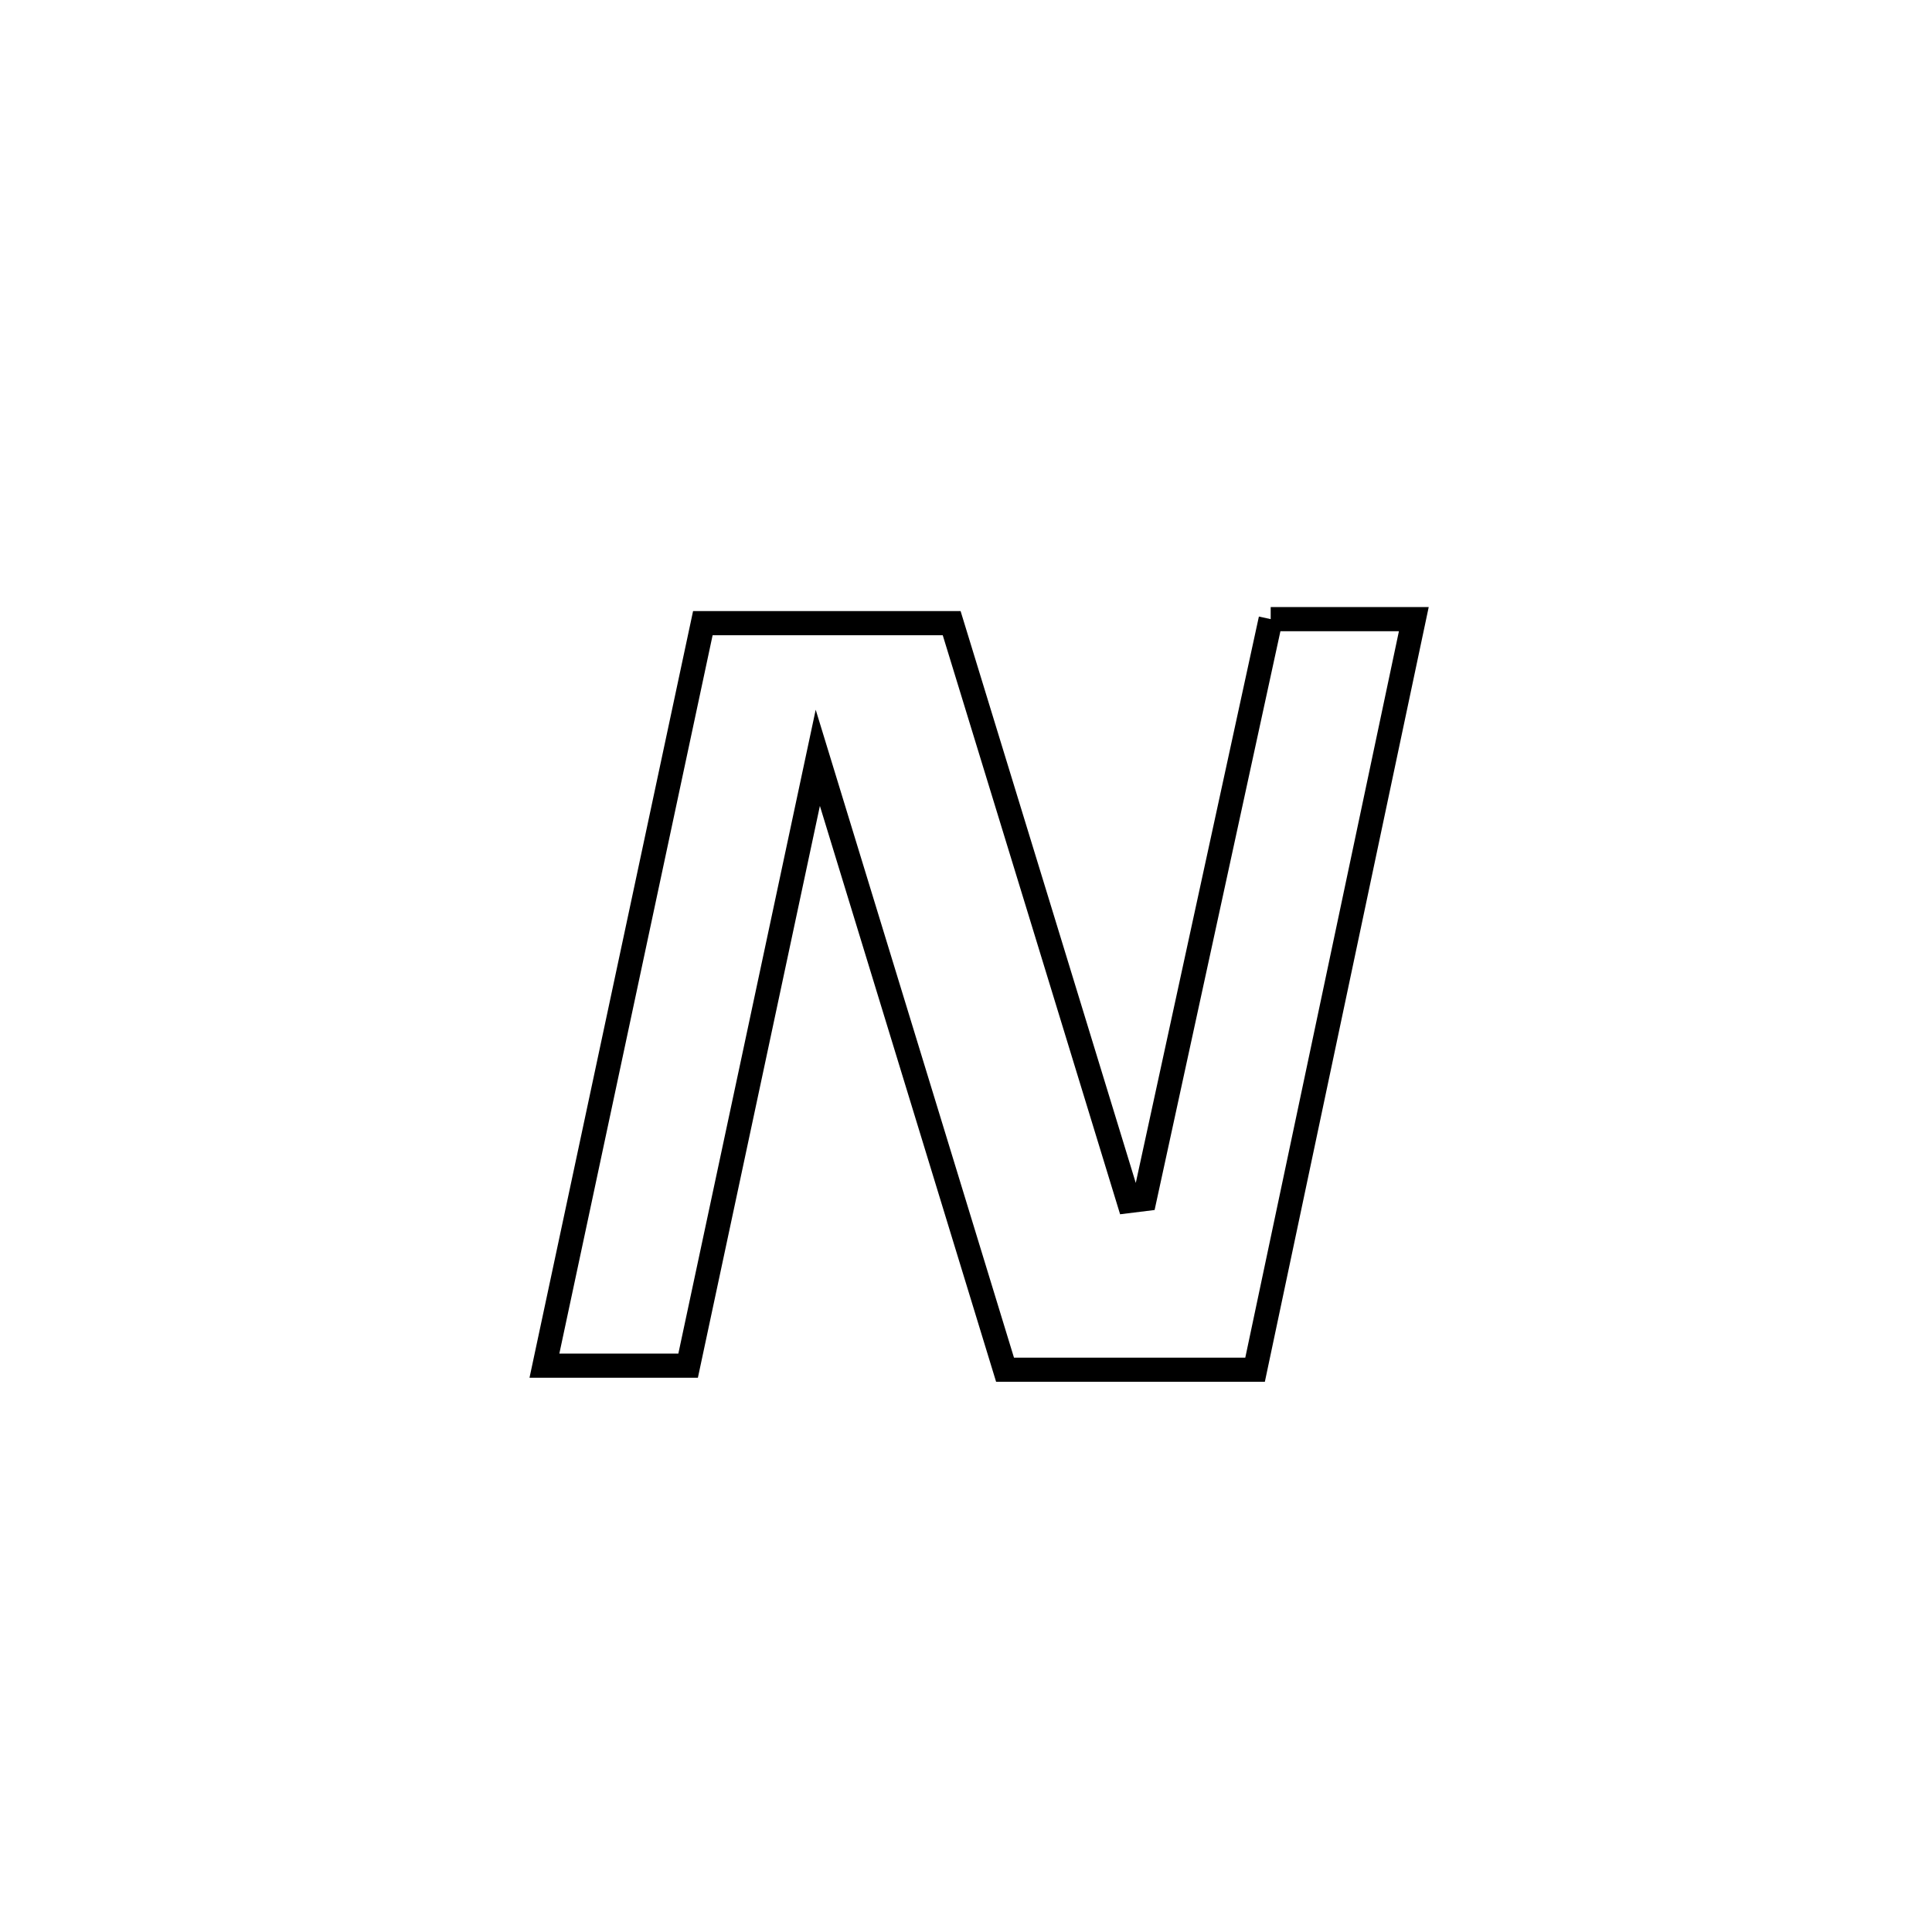 <svg xmlns="http://www.w3.org/2000/svg" viewBox="0.0 0.0 24.0 24.0" height="200px" width="200px"><path fill="none" stroke="black" stroke-width=".3" stroke-opacity="1.0"  filling="0" d="M15.785 7.691 L15.785 7.691 C16.378 7.691 16.971 7.691 17.563 7.691 L17.563 7.691 C17.234 9.245 16.906 10.799 16.577 12.353 C16.249 13.907 15.92 15.461 15.591 17.015 L15.591 17.015 C14.556 17.015 13.521 17.015 12.485 17.015 L12.485 17.015 C12.098 15.748 11.71 14.481 11.322 13.214 C10.935 11.948 10.547 10.681 10.159 9.414 L10.159 9.414 C9.891 10.672 9.622 11.931 9.354 13.189 C9.085 14.448 8.817 15.706 8.548 16.965 L8.548 16.965 C7.953 16.965 7.358 16.965 6.763 16.965 L6.763 16.965 C7.091 15.427 7.419 13.89 7.747 12.353 C8.075 10.816 8.403 9.278 8.731 7.741 L8.731 7.741 C9.618 7.741 10.947 7.741 11.822 7.741 L11.822 7.741 C12.189 8.937 12.555 10.134 12.922 11.33 C13.288 12.527 13.655 13.723 14.021 14.92 L14.021 14.92 C14.087 14.912 14.153 14.903 14.219 14.895 L14.219 14.895 C14.741 12.494 15.263 10.092 15.785 7.691 L15.785 7.691"></path></svg>